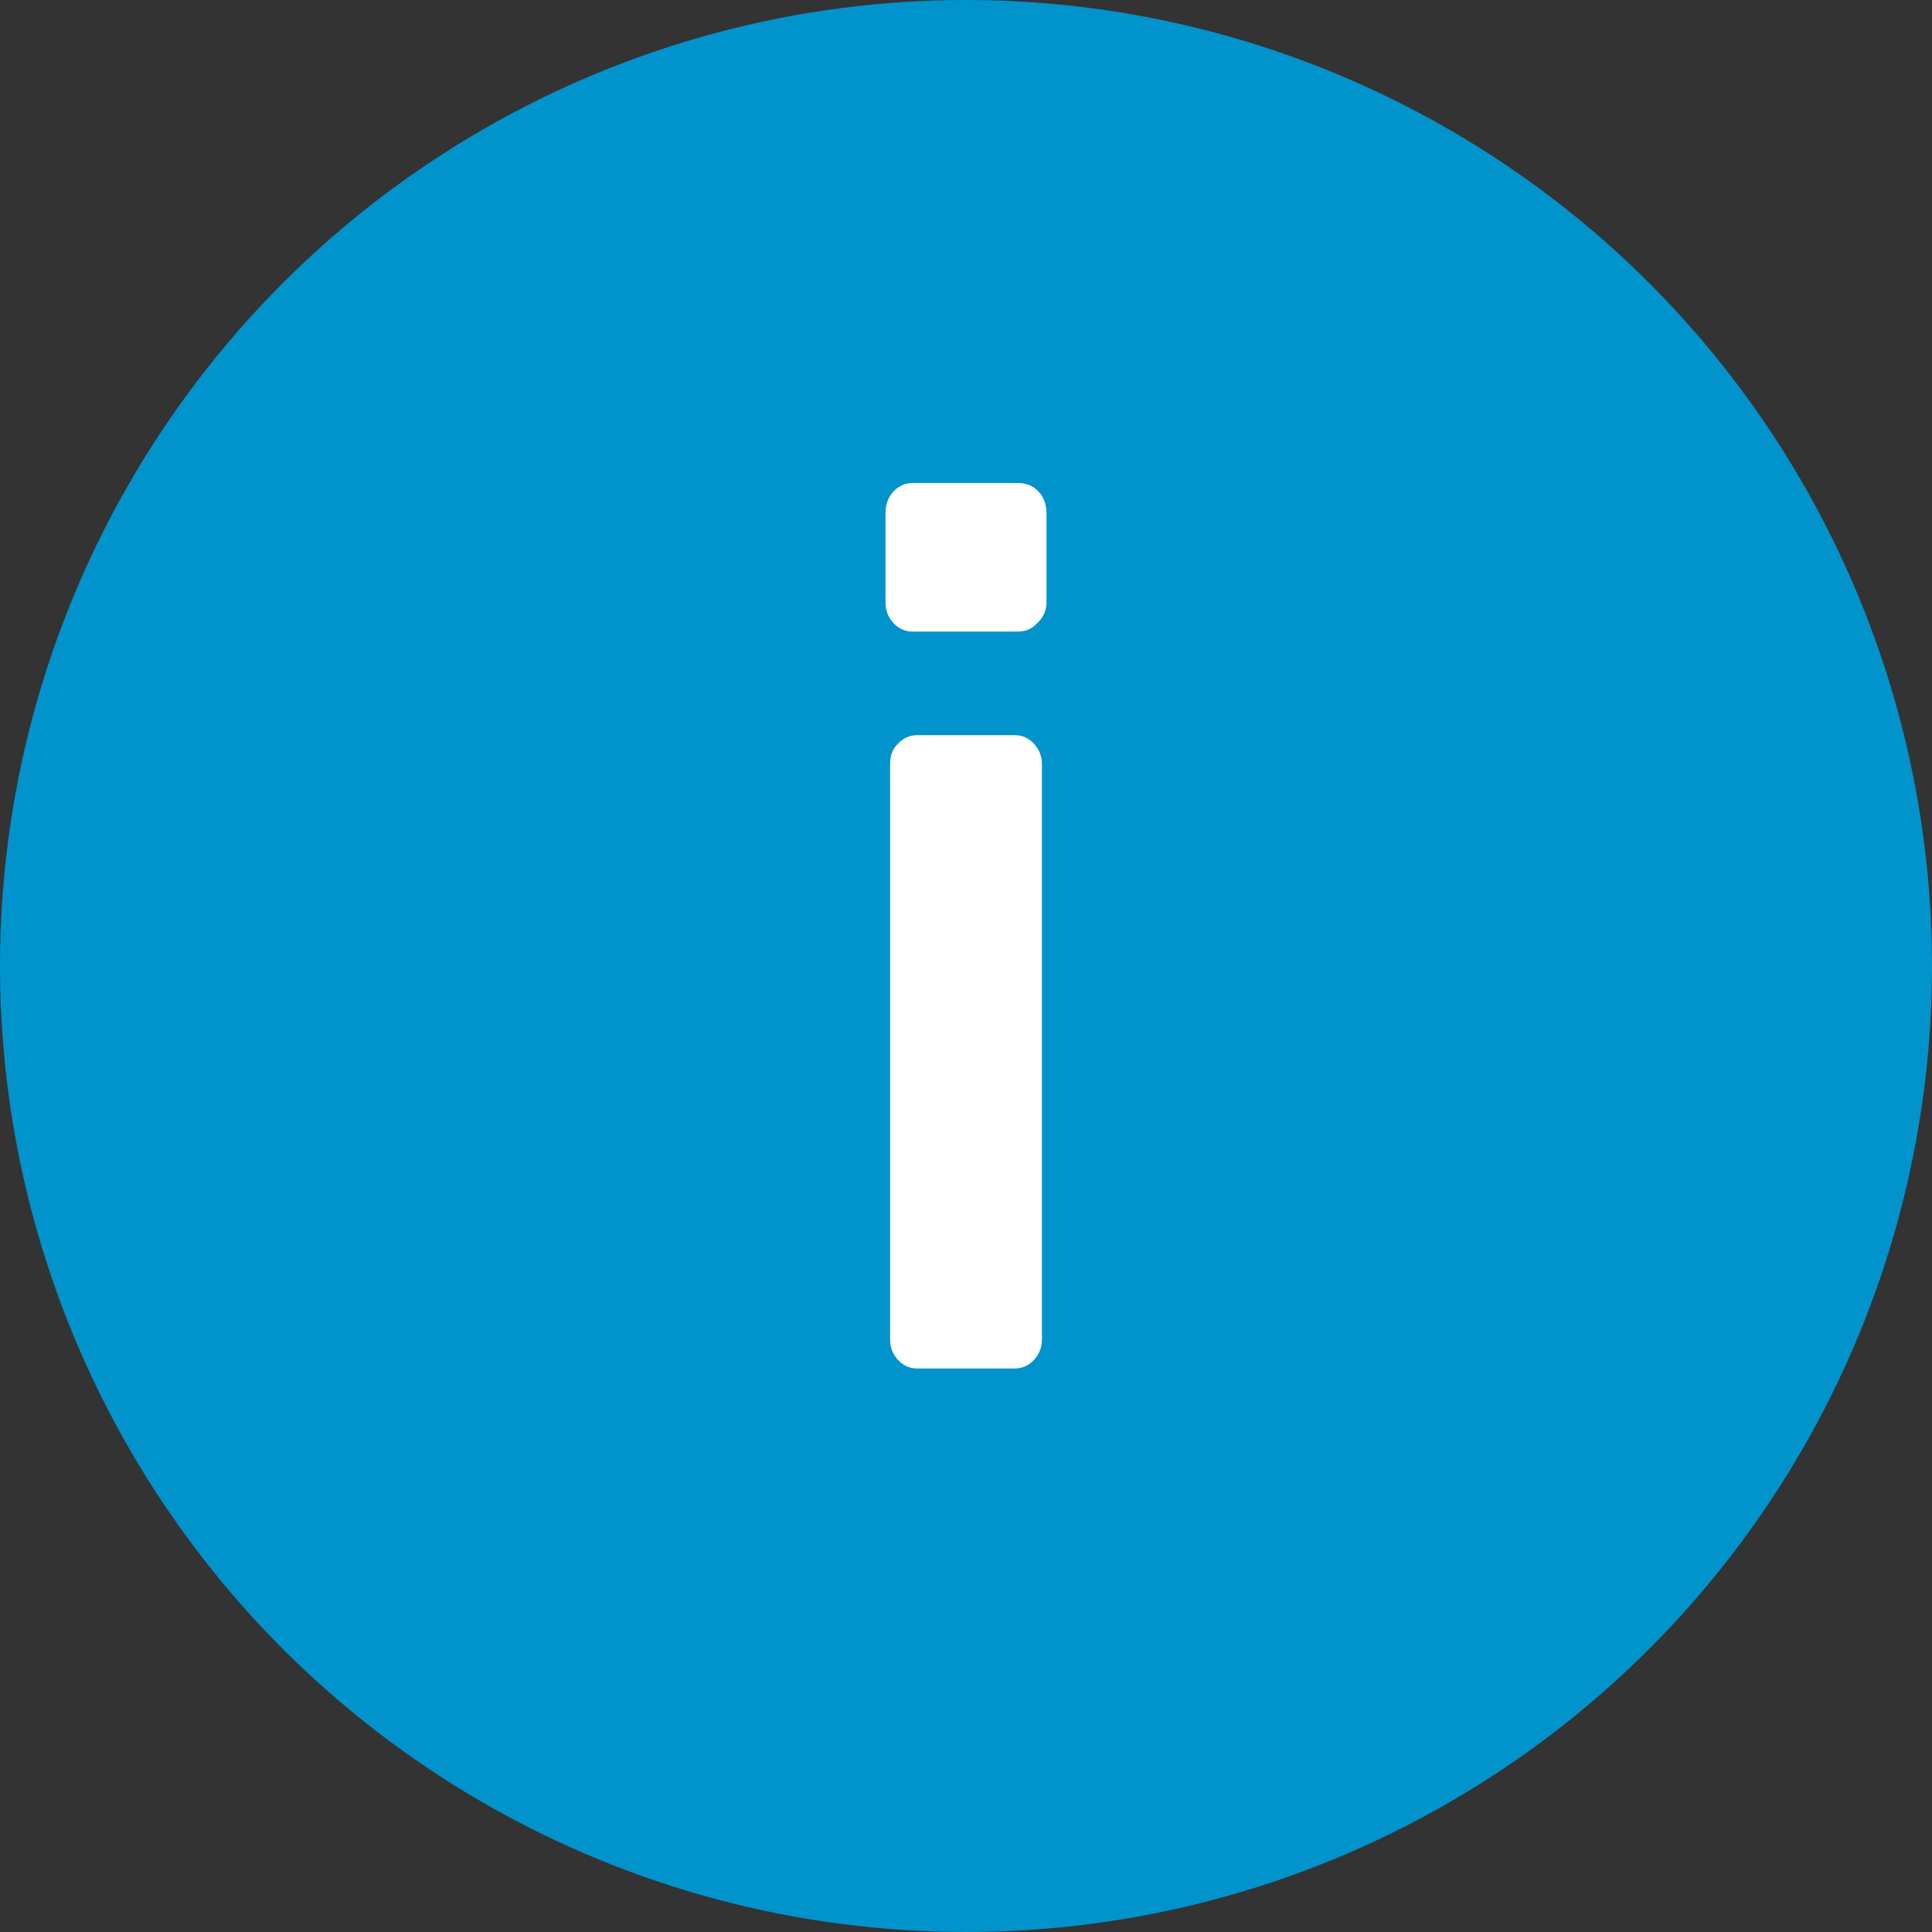 <svg width="24" height="24" viewBox="0 0 24 24" fill="none" xmlns="http://www.w3.org/2000/svg">
<rect x="0" y="0" width="24" height="24" fill="#333333" stroke="none"/>
<circle cx="12" cy="12" r="12" fill="#0193CC"/>
<path d="M11.34 7.846C11.246 7.846 11.165 7.811 11.099 7.74C11.033 7.669 11 7.584 11 7.483V6.378C11 6.267 11.033 6.177 11.099 6.106C11.165 6.035 11.246 6 11.34 6H12.645C12.749 6 12.835 6.035 12.901 6.106C12.967 6.177 13 6.267 13 6.378V7.483C13 7.584 12.962 7.669 12.886 7.74C12.82 7.811 12.74 7.846 12.645 7.846H11.34ZM11.397 17C11.303 17 11.222 16.965 11.156 16.894C11.09 16.823 11.057 16.738 11.057 16.637V9.495C11.057 9.384 11.09 9.298 11.156 9.238C11.222 9.167 11.303 9.132 11.397 9.132H12.603C12.697 9.132 12.778 9.167 12.844 9.238C12.91 9.309 12.943 9.394 12.943 9.495V16.637C12.943 16.738 12.91 16.823 12.844 16.894C12.778 16.965 12.697 17 12.603 17H11.397Z" fill="white"/>
</svg>

